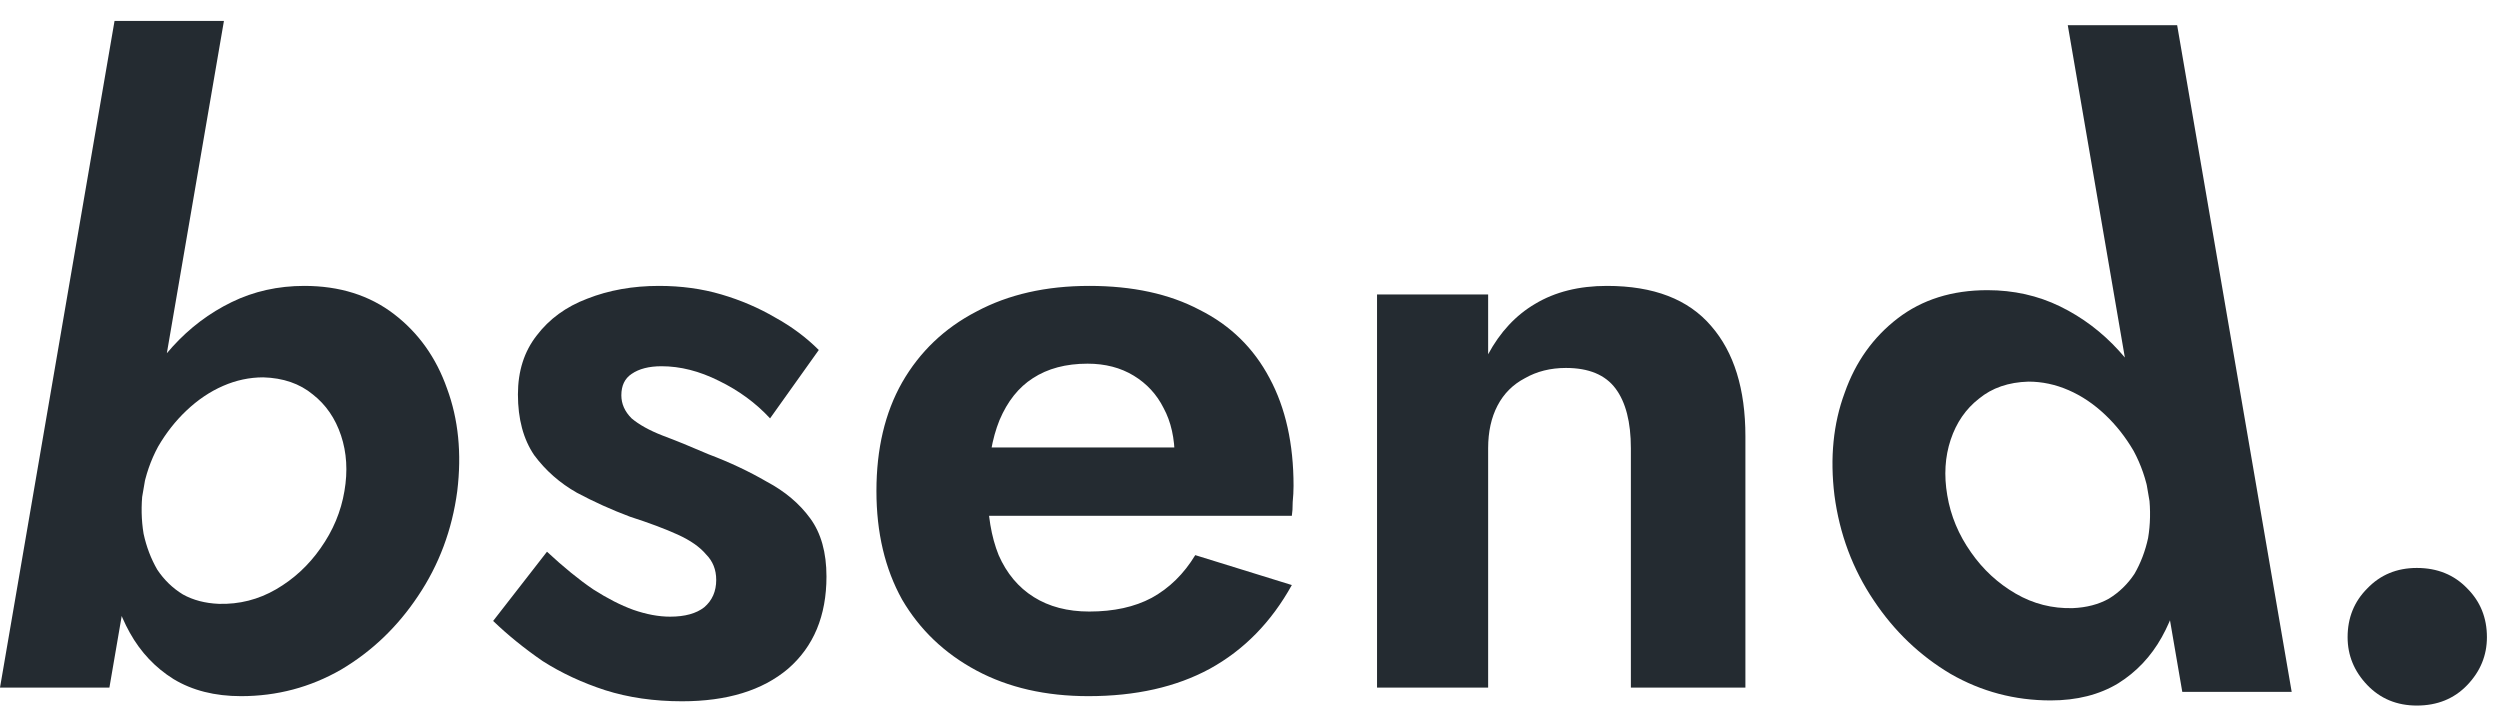 <svg width="117" height="34" viewBox="0 0 117 34" fill="none" xmlns="http://www.w3.org/2000/svg">
<path d="M10.48 0.98H5.36L0 32.18H5.12L10.48 0.98ZM21.4 22.98C21.613 21.22 21.453 19.62 20.92 18.18C20.413 16.74 19.587 15.58 18.44 14.7C17.293 13.82 15.893 13.38 14.24 13.38C13.013 13.38 11.88 13.633 10.84 14.14C9.8 14.647 8.88 15.34 8.08 16.22C7.28 17.1 6.627 18.113 6.12 19.26C5.613 20.407 5.267 21.647 5.08 22.98C4.92 24.207 4.92 25.393 5.08 26.54C5.24 27.687 5.573 28.713 6.08 29.62C6.587 30.527 7.267 31.247 8.12 31.78C9 32.313 10.053 32.58 11.28 32.58C12.96 32.58 14.52 32.167 15.96 31.34C17.4 30.487 18.6 29.34 19.56 27.9C20.547 26.433 21.16 24.793 21.4 22.98ZM16.12 22.98C15.96 23.94 15.587 24.833 15 25.66C14.44 26.46 13.747 27.1 12.92 27.58C12.093 28.06 11.2 28.287 10.24 28.26C9.6 28.233 9.04 28.087 8.56 27.82C8.08 27.527 7.68 27.14 7.36 26.66C7.067 26.153 6.853 25.593 6.72 24.98C6.613 24.34 6.6 23.673 6.68 22.98C6.813 22.233 7.053 21.54 7.4 20.9C7.773 20.26 8.213 19.7 8.72 19.22C9.253 18.713 9.827 18.327 10.44 18.06C11.053 17.793 11.68 17.66 12.32 17.66C13.253 17.687 14.027 17.953 14.64 18.46C15.253 18.94 15.693 19.58 15.96 20.38C16.227 21.18 16.28 22.047 16.12 22.98Z" fill="#242B31"/>
<path d="M25.599 25.82L23.079 29.06C23.773 29.727 24.546 30.353 25.399 30.94C26.279 31.5 27.253 31.953 28.319 32.3C29.413 32.647 30.613 32.82 31.919 32.82C34.026 32.82 35.679 32.313 36.879 31.3C38.079 30.26 38.679 28.82 38.679 26.98C38.679 25.86 38.426 24.953 37.919 24.26C37.413 23.567 36.733 22.993 35.879 22.54C35.053 22.06 34.146 21.633 33.159 21.26C32.359 20.913 31.639 20.62 30.999 20.38C30.386 20.14 29.906 19.873 29.559 19.58C29.239 19.26 29.079 18.9 29.079 18.5C29.079 18.047 29.239 17.713 29.559 17.5C29.906 17.26 30.373 17.14 30.959 17.14C31.839 17.14 32.733 17.367 33.639 17.82C34.573 18.273 35.373 18.86 36.039 19.58L38.319 16.38C37.733 15.793 37.053 15.287 36.279 14.86C35.506 14.407 34.666 14.047 33.759 13.78C32.853 13.513 31.879 13.38 30.839 13.38C29.613 13.38 28.493 13.58 27.479 13.98C26.493 14.353 25.706 14.927 25.119 15.7C24.533 16.447 24.239 17.367 24.239 18.46C24.239 19.607 24.493 20.553 24.999 21.3C25.533 22.02 26.199 22.607 26.999 23.06C27.799 23.487 28.626 23.86 29.479 24.18C30.386 24.473 31.133 24.753 31.719 25.02C32.306 25.287 32.746 25.593 33.039 25.94C33.359 26.26 33.519 26.66 33.519 27.14C33.519 27.673 33.333 28.1 32.959 28.42C32.586 28.713 32.053 28.86 31.359 28.86C30.826 28.86 30.253 28.753 29.639 28.54C29.053 28.327 28.426 28.007 27.759 27.58C27.093 27.127 26.373 26.54 25.599 25.82Z" fill="#242B31"/>
<path d="M50.938 32.58C53.151 32.58 55.044 32.153 56.617 31.3C58.218 30.42 59.498 29.113 60.458 27.38L55.938 25.98C55.404 26.86 54.724 27.527 53.898 27.98C53.097 28.407 52.124 28.62 50.977 28.62C49.964 28.62 49.097 28.393 48.377 27.94C47.657 27.487 47.111 26.833 46.737 25.98C46.391 25.127 46.218 24.087 46.218 22.86C46.244 21.58 46.431 20.513 46.778 19.66C47.151 18.78 47.671 18.127 48.337 17.7C49.031 17.247 49.884 17.02 50.898 17.02C51.724 17.02 52.444 17.207 53.057 17.58C53.671 17.953 54.138 18.46 54.458 19.1C54.804 19.74 54.977 20.513 54.977 21.42C54.977 21.607 54.924 21.847 54.818 22.14C54.737 22.407 54.644 22.62 54.538 22.78L55.938 20.94H43.977V24.14H60.458C60.484 23.98 60.498 23.767 60.498 23.5C60.524 23.233 60.538 22.98 60.538 22.74C60.538 20.767 60.164 19.087 59.417 17.7C58.671 16.287 57.578 15.22 56.138 14.5C54.724 13.753 53.004 13.38 50.977 13.38C48.951 13.38 47.191 13.78 45.697 14.58C44.204 15.353 43.044 16.46 42.218 17.9C41.417 19.313 41.017 21.007 41.017 22.98C41.017 24.927 41.417 26.62 42.218 28.06C43.044 29.473 44.204 30.58 45.697 31.38C47.191 32.18 48.938 32.58 50.938 32.58Z" fill="#242B31"/>
<path d="M76.325 20.98V32.18H81.685V20.42C81.685 18.207 81.152 16.487 80.085 15.26C79.018 14.007 77.392 13.38 75.205 13.38C73.898 13.38 72.778 13.66 71.845 14.22C70.938 14.753 70.205 15.54 69.645 16.58V13.78H64.445V32.18H69.645V20.98C69.645 20.207 69.792 19.54 70.085 18.98C70.378 18.42 70.805 17.993 71.365 17.7C71.925 17.38 72.565 17.22 73.285 17.22C74.352 17.22 75.125 17.54 75.605 18.18C76.085 18.82 76.325 19.753 76.325 20.98Z" fill="#242B31"/>
<path d="M109.868 29.82C109.868 30.673 110.175 31.42 110.788 32.06C111.401 32.7 112.175 33.02 113.108 33.02C114.068 33.02 114.855 32.7 115.468 32.06C116.081 31.42 116.388 30.673 116.388 29.82C116.388 28.913 116.081 28.153 115.468 27.54C114.855 26.9 114.068 26.58 113.108 26.58C112.175 26.58 111.401 26.9 110.788 27.54C110.175 28.153 109.868 28.913 109.868 29.82Z" fill="#242B31"/>
<path d="M96.772 1.18H101.891L107.251 32.38H102.131L96.772 1.18ZM85.852 23.18C85.638 21.42 85.798 19.82 86.332 18.38C86.838 16.94 87.665 15.78 88.811 14.9C89.958 14.02 91.358 13.58 93.011 13.58C94.238 13.58 95.371 13.833 96.412 14.34C97.451 14.847 98.371 15.54 99.171 16.42C99.972 17.3 100.625 18.313 101.131 19.46C101.638 20.607 101.985 21.847 102.171 23.18C102.331 24.407 102.331 25.593 102.171 26.74C102.011 27.887 101.678 28.913 101.171 29.82C100.665 30.727 99.985 31.447 99.132 31.98C98.251 32.513 97.198 32.78 95.972 32.78C94.291 32.78 92.731 32.367 91.291 31.54C89.852 30.687 88.651 29.54 87.692 28.1C86.705 26.633 86.091 24.993 85.852 23.18ZM91.132 23.18C91.291 24.14 91.665 25.033 92.251 25.86C92.811 26.66 93.505 27.3 94.332 27.78C95.158 28.26 96.052 28.487 97.011 28.46C97.651 28.433 98.212 28.287 98.692 28.02C99.171 27.727 99.572 27.34 99.891 26.86C100.185 26.353 100.398 25.793 100.531 25.18C100.638 24.54 100.651 23.873 100.571 23.18C100.438 22.433 100.198 21.74 99.852 21.1C99.478 20.46 99.038 19.9 98.531 19.42C97.998 18.913 97.425 18.527 96.811 18.26C96.198 17.993 95.572 17.86 94.931 17.86C93.998 17.887 93.225 18.153 92.612 18.66C91.998 19.14 91.558 19.78 91.291 20.58C91.025 21.38 90.972 22.247 91.132 23.18Z" fill="#242B31"/>
</svg>
